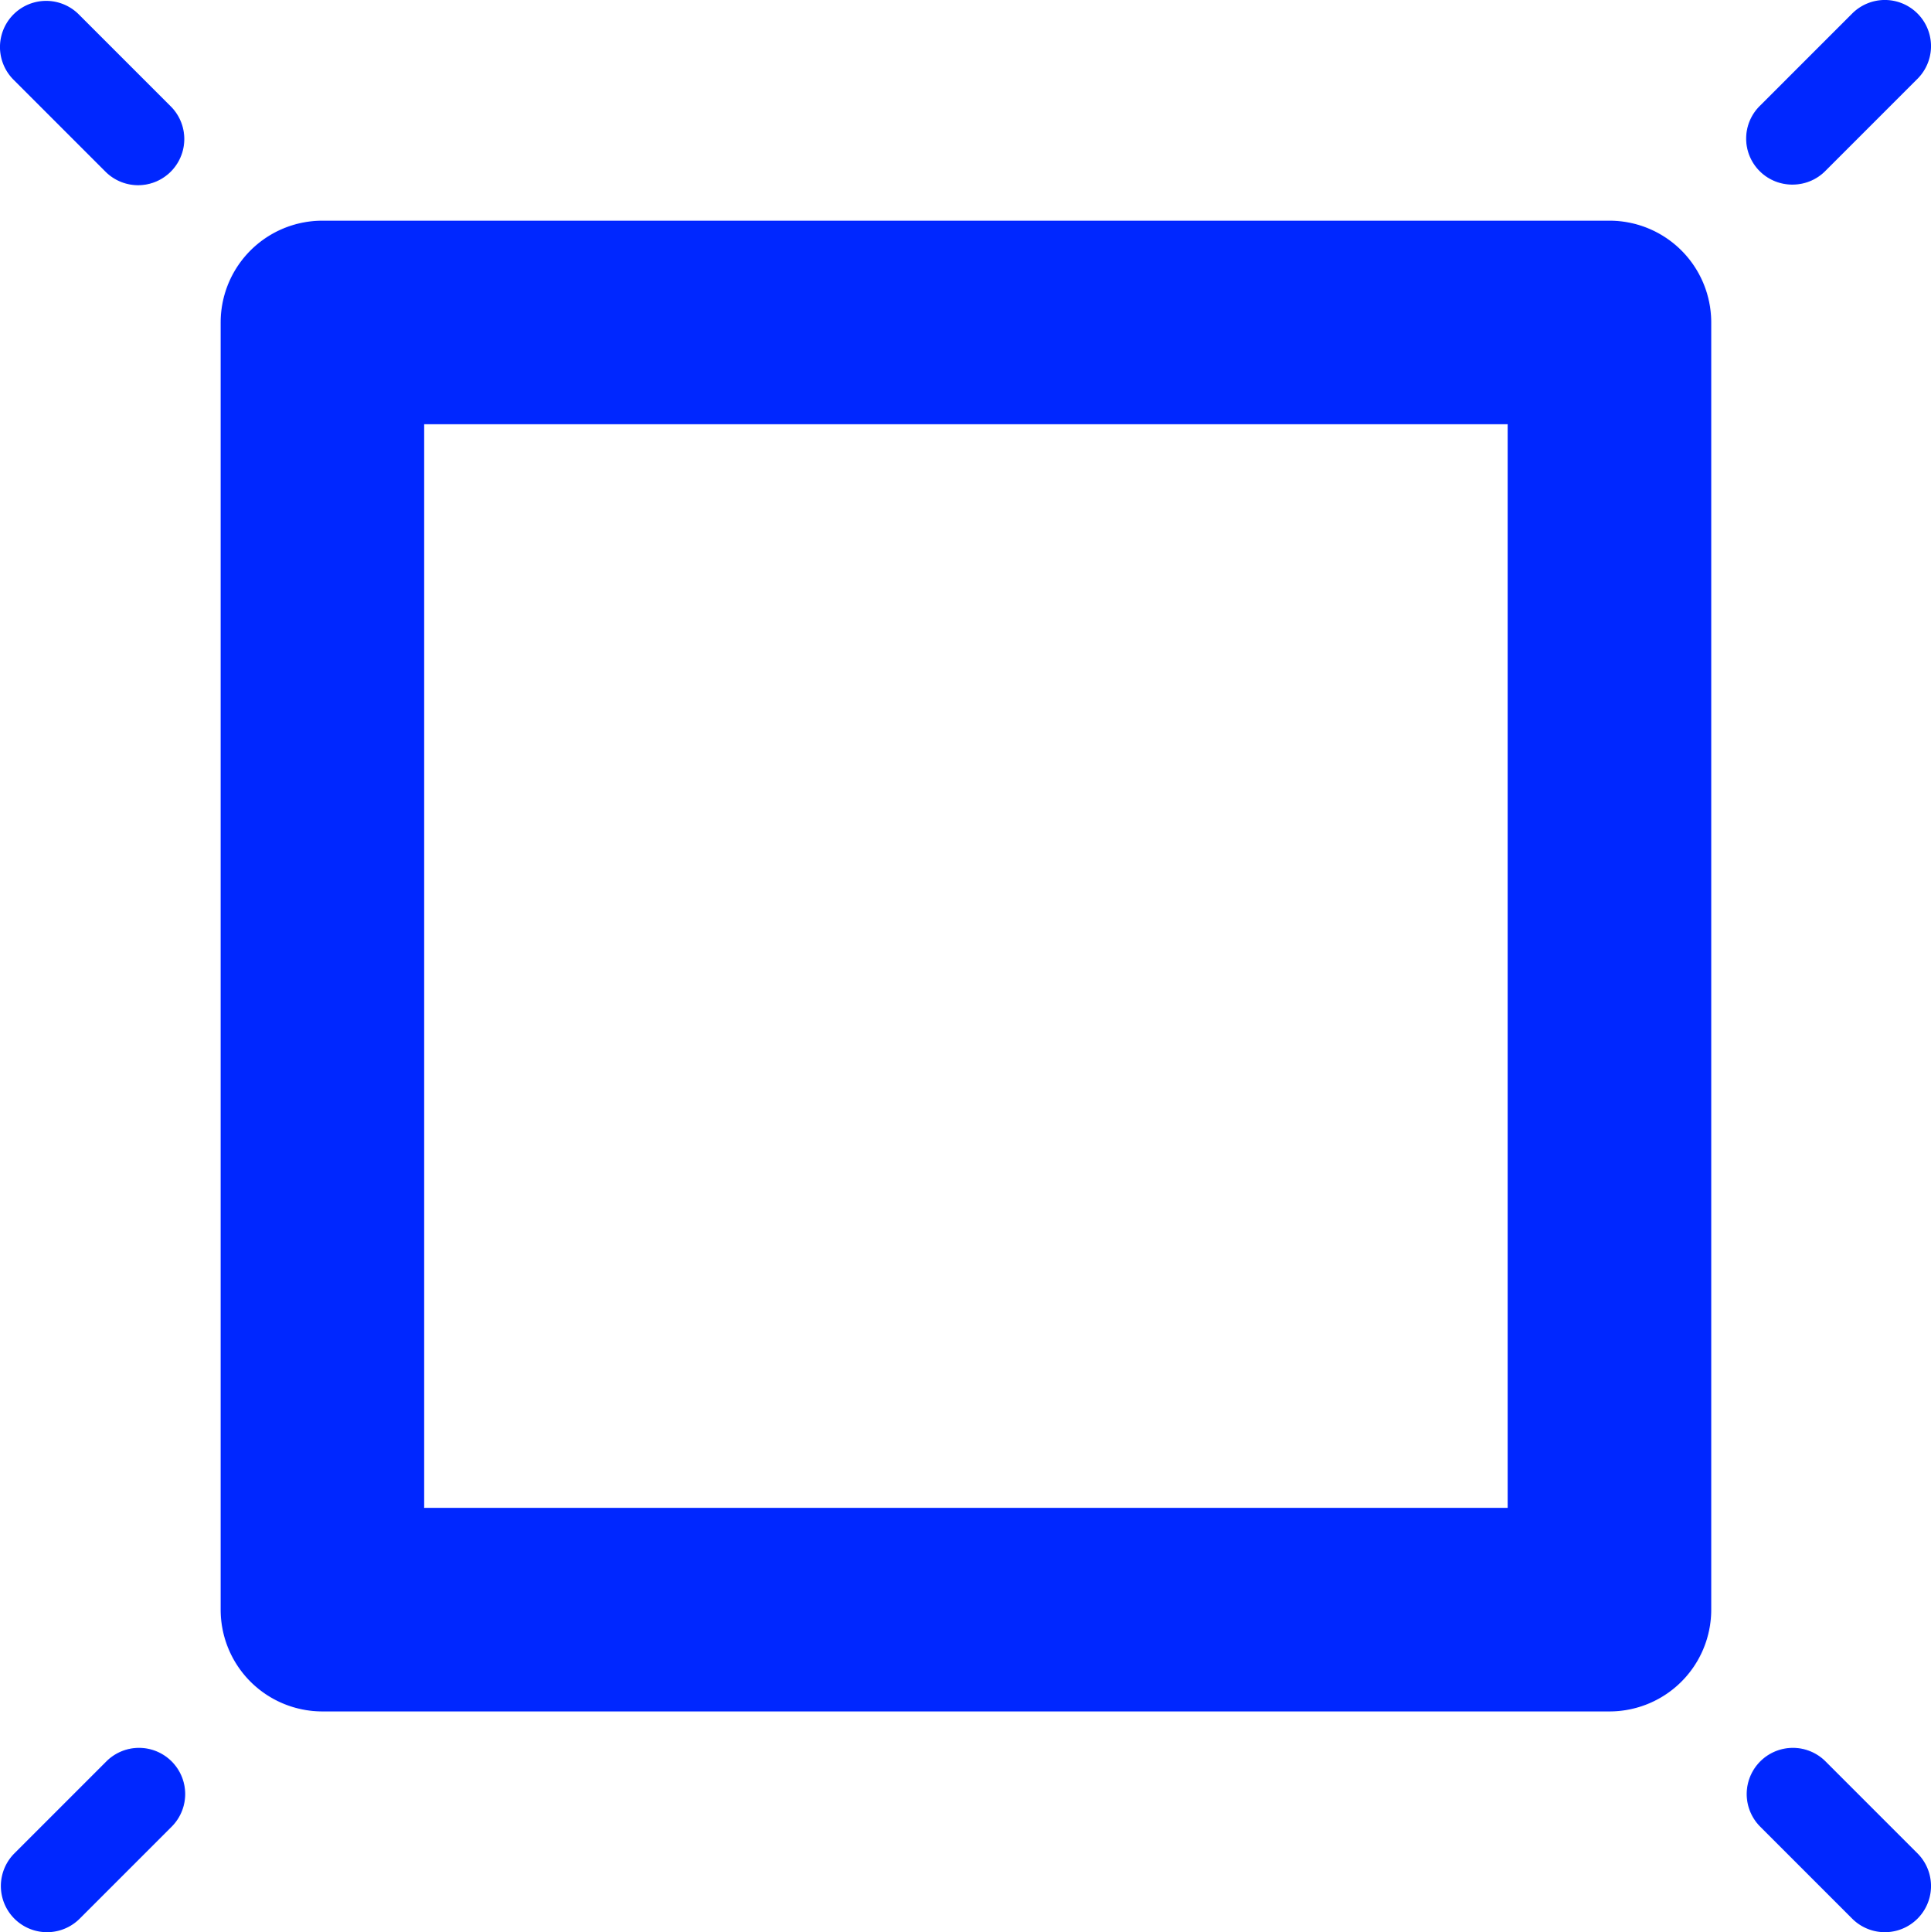 <svg xmlns="http://www.w3.org/2000/svg" width="34.606" height="34.622" viewBox="0 0 34.606 34.622">
  <g id="noun_rectangle_2959982" transform="translate(-5.493 -5.493)">
    <path id="Path_28" data-name="Path 28" d="M32.39,8.5H9.324a.824.824,0,0,0-.824.824V32.39a.824.824,0,0,0,.824.824H32.39a.824.824,0,0,0,.824-.824V9.324A.824.824,0,0,0,32.39,8.5Zm-.824,23.066H10.148V10.148H31.566Z" transform="translate(1.947 1.947)" fill="none" stroke="#0027ff" stroke-width="2"/>
    <path id="Path_29" data-name="Path 29" d="M6.905,5.745a.827.827,0,1,0-1.17,1.17L7.383,8.563a.827.827,0,0,0,1.17-1.17Z" transform="translate(0 0.006)" fill="#0027ff"/>
    <path id="Path_30" data-name="Path 30" d="M25.332,8.8a.824.824,0,0,0,.577-.247l1.648-1.648a.827.827,0,0,0-1.17-1.17L24.739,7.383A.824.824,0,0,0,25.332,8.8Z" transform="translate(12.3)" fill="#0027ff"/>
    <path id="Path_31" data-name="Path 31" d="M7.393,24.745,5.745,26.393a.827.827,0,1,0,1.17,1.17l1.648-1.648a.827.827,0,0,0-1.17-1.17Z" transform="translate(0.006 12.311)" fill="#0027ff"/>
    <path id="Path_32" data-name="Path 32" d="M25.905,24.745a.827.827,0,0,0-1.17,1.17l1.648,1.648a.827.827,0,1,0,1.17-1.17Z" transform="translate(12.304 12.311)" fill="#0027ff"/>
  </g>
</svg>
